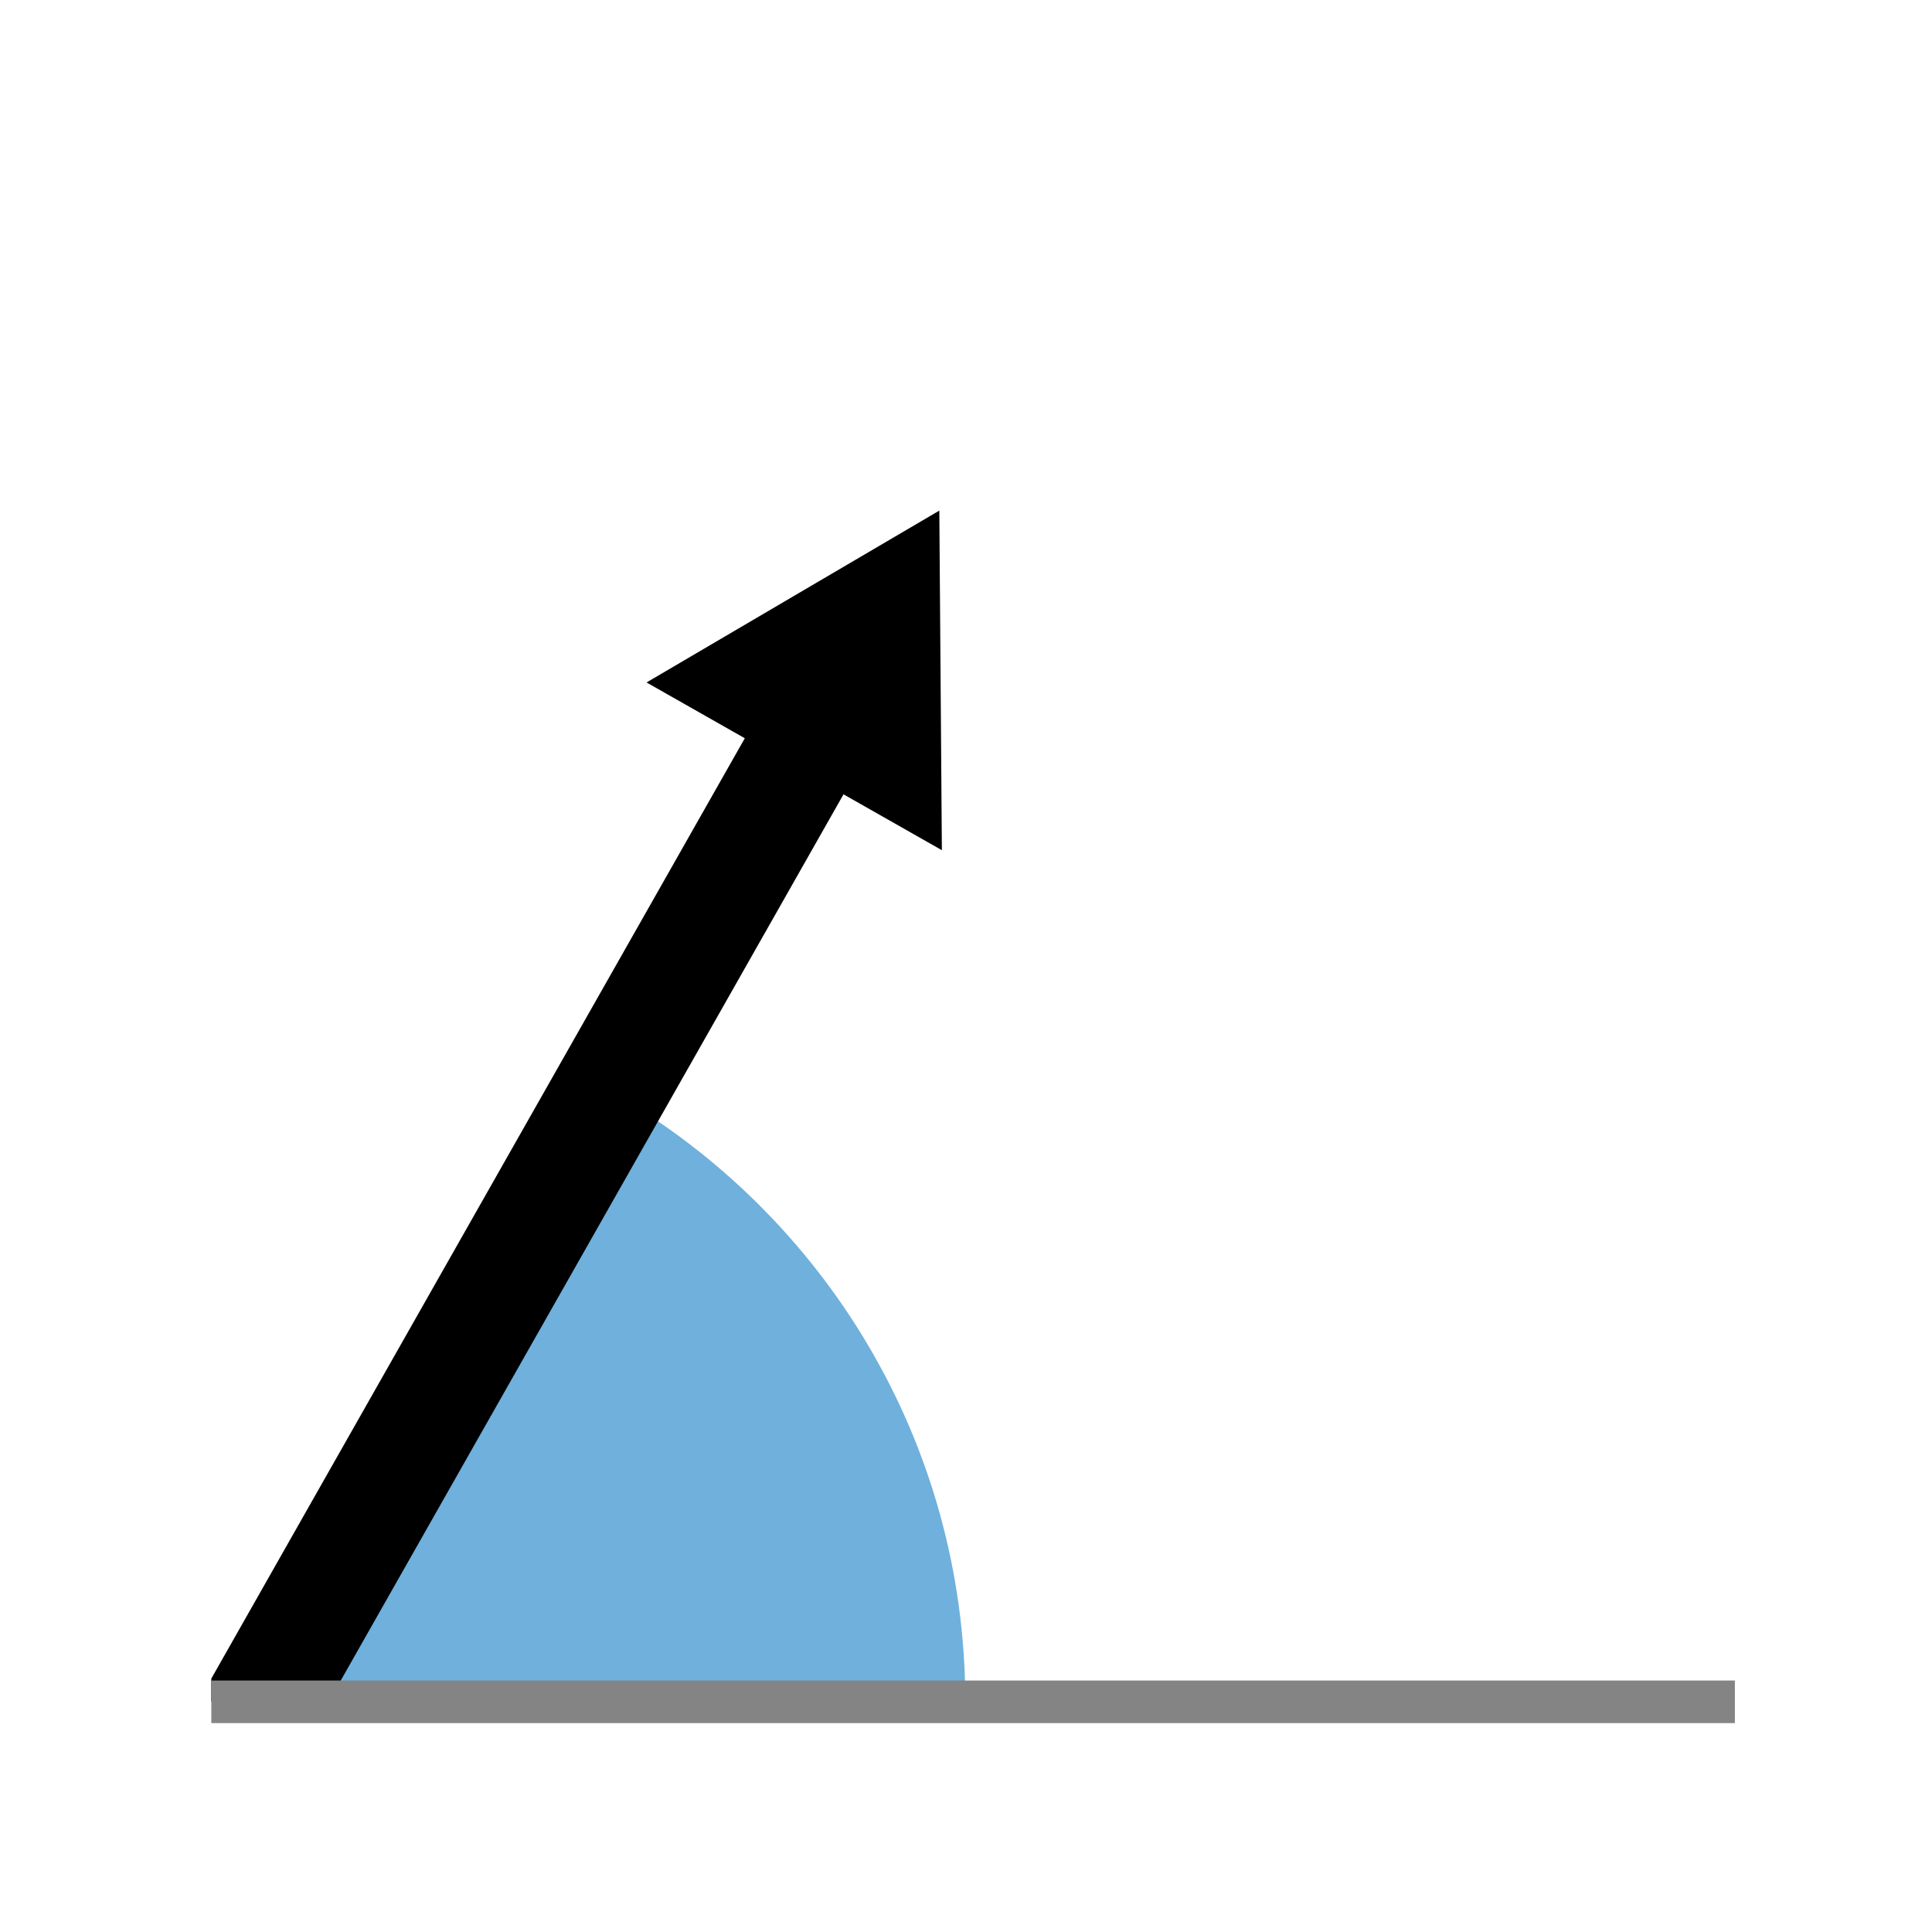 <?xml version="1.0" encoding="UTF-8"?><svg id="Layer_2" xmlns="http://www.w3.org/2000/svg" xmlns:xlink="http://www.w3.org/1999/xlink" viewBox="0 0 136.14 136.14"><defs><style>.cls-1{stroke:#848484;stroke-width:3px;}.cls-1,.cls-2,.cls-3{fill:none;}.cls-1,.cls-3{stroke-miterlimit:10;}.cls-4{clip-path:url(#clippath);}.cls-2,.cls-5,.cls-6,.cls-7{stroke-width:0px;}.cls-3{stroke:#000;stroke-width:8px;}.cls-6{fill:#6fb0dd;}.cls-7{fill:#fff;}</style><clipPath id="clippath"><rect class="cls-2" x="16.73" y="10.39" width="107.69" height="111.36" transform="translate(4.5 136.64) rotate(-90)"/></clipPath></defs><g id="Layer_1-2"><rect class="cls-7" width="136.14" height="136.14"/><path class="cls-6" d="m43.29,77.08c14.78,8.55,24.73,24.53,24.73,42.83H18.56l24.73-42.83Z"/><g class="cls-4"><line class="cls-3" x1="11.02" y1="133.21" x2="57.69" y2="50.95"/><polygon class="cls-5" points="66.37 59.91 66.19 35.98 45.56 48.09 66.37 59.91"/></g><line class="cls-1" x1="14.89" y1="119.92" x2="122.25" y2="119.92"/></g></svg>